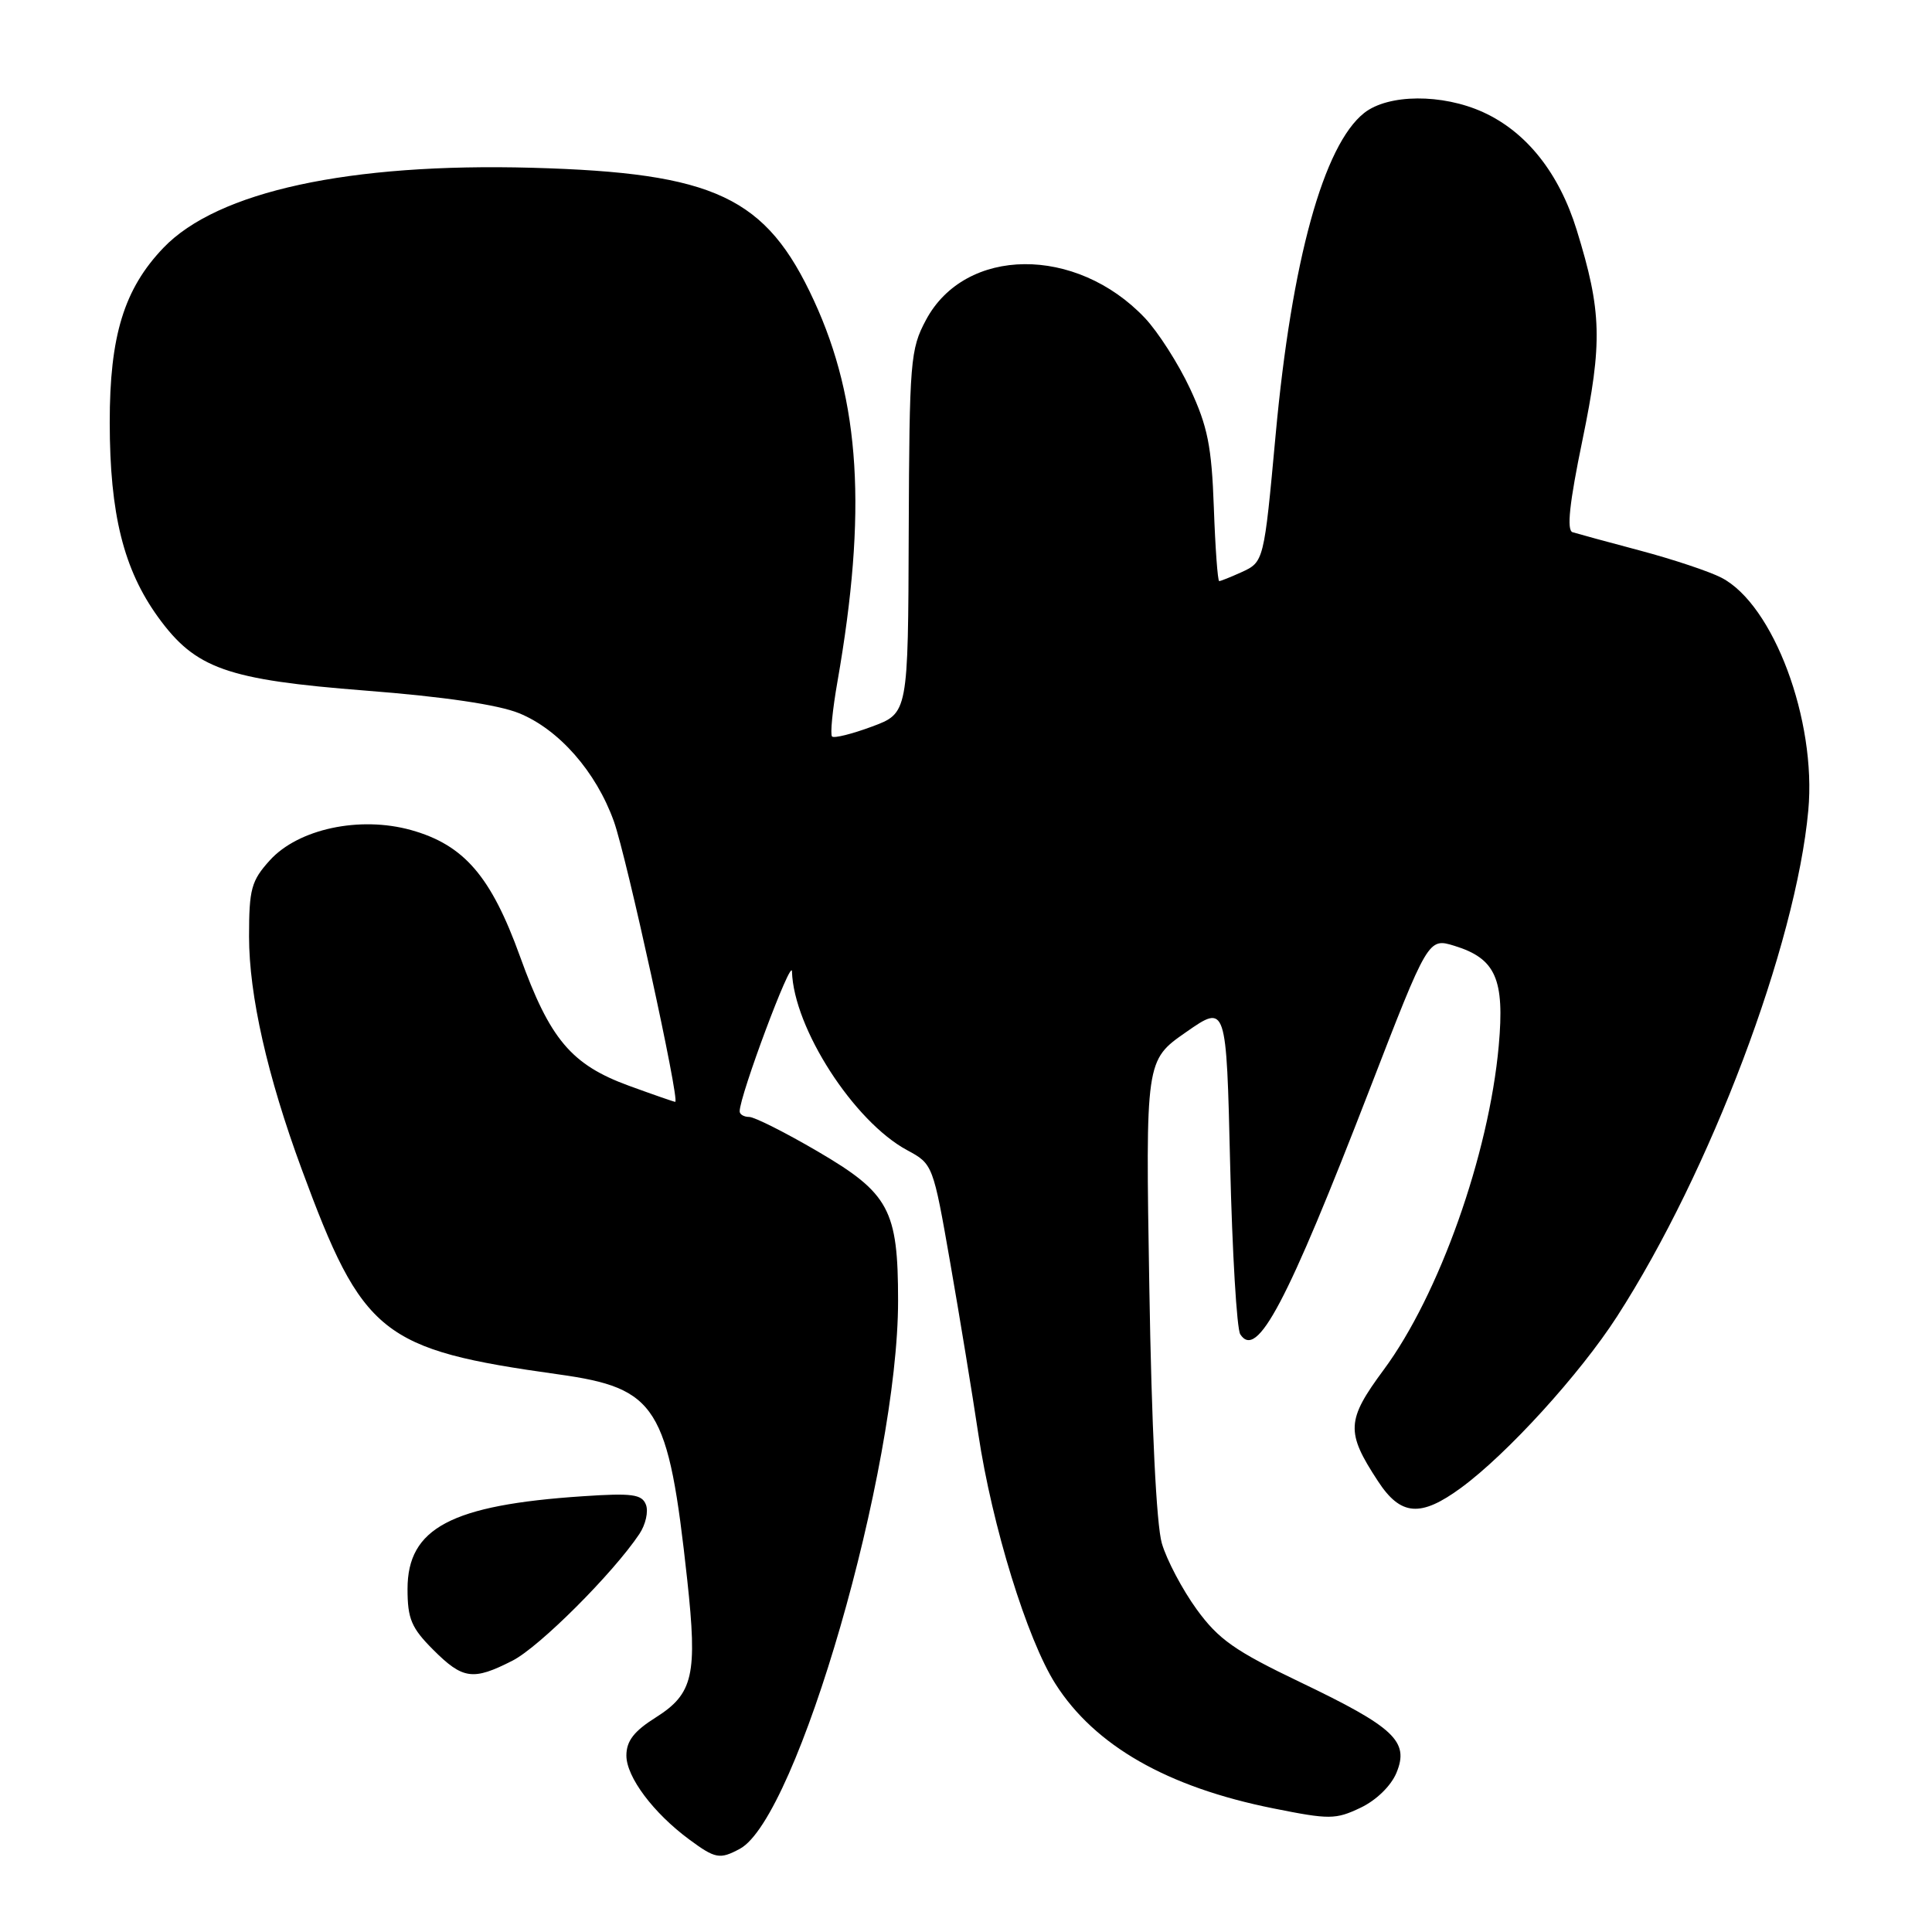 <?xml version="1.0" encoding="UTF-8" standalone="no"?>
<!DOCTYPE svg PUBLIC "-//W3C//DTD SVG 1.1//EN" "http://www.w3.org/Graphics/SVG/1.1/DTD/svg11.dtd" >
<svg xmlns="http://www.w3.org/2000/svg" xmlns:xlink="http://www.w3.org/1999/xlink" version="1.1" viewBox="0 0 256 256">
 <g >
 <path fill="currentColor"
d=" M 98.03 244.98 C 105.63 240.91 119.00 194.62 119.00 172.36 C 119.00 160.29 117.83 158.12 108.35 152.57 C 104.06 150.06 99.97 148.00 99.27 148.00 C 98.57 148.00 98.00 147.66 98.01 147.25 C 98.02 145.16 104.88 126.82 104.94 128.71 C 105.15 136.21 113.14 148.61 120.21 152.41 C 123.61 154.24 123.64 154.33 125.92 167.38 C 127.18 174.59 128.85 184.78 129.63 190.00 C 131.46 202.19 136.10 217.22 139.85 223.12 C 145.06 231.31 154.67 236.81 168.72 239.62 C 176.15 241.11 176.97 241.11 180.27 239.54 C 182.36 238.55 184.32 236.64 185.04 234.90 C 186.76 230.74 184.78 228.88 172.25 222.88 C 163.62 218.75 161.46 217.23 158.56 213.24 C 156.67 210.63 154.59 206.70 153.95 204.50 C 153.23 202.03 152.59 189.01 152.29 170.50 C 151.79 140.50 151.79 140.50 157.15 136.77 C 162.50 133.04 162.50 133.04 163.00 154.27 C 163.28 165.95 163.88 176.08 164.34 176.80 C 166.55 180.22 170.49 172.77 181.47 144.38 C 189.25 124.26 189.25 124.26 192.73 125.33 C 198.19 127.01 199.39 129.73 198.59 138.58 C 197.28 153.02 190.69 171.58 183.35 181.50 C 178.40 188.19 178.31 189.74 182.58 196.25 C 185.59 200.87 188.23 201.08 193.60 197.14 C 199.70 192.67 209.34 182.08 214.26 174.45 C 226.62 155.29 237.97 125.25 239.61 107.37 C 240.71 95.43 234.98 80.11 228.10 76.55 C 226.50 75.72 221.66 74.11 217.34 72.96 C 213.03 71.82 208.99 70.71 208.37 70.52 C 207.57 70.26 207.96 66.64 209.68 58.33 C 212.36 45.34 212.25 41.25 208.92 30.47 C 206.58 22.91 202.26 17.48 196.51 14.86 C 191.09 12.40 183.97 12.45 180.77 14.96 C 175.38 19.21 171.15 34.54 169.03 57.60 C 167.48 74.45 167.47 74.46 164.48 75.83 C 163.06 76.47 161.74 77.00 161.55 77.00 C 161.35 77.00 161.03 72.61 160.84 67.25 C 160.55 59.13 160.02 56.50 157.69 51.50 C 156.15 48.20 153.45 43.98 151.70 42.13 C 142.59 32.52 127.91 32.65 122.70 42.39 C 120.62 46.28 120.50 47.77 120.41 70.50 C 120.33 94.50 120.33 94.50 115.53 96.28 C 112.89 97.26 110.52 97.85 110.25 97.59 C 109.99 97.32 110.31 94.05 110.97 90.30 C 114.90 67.83 114.00 53.17 107.86 39.85 C 101.52 26.08 94.76 22.90 70.50 22.23 C 46.29 21.57 28.81 25.36 21.65 32.84 C 16.44 38.29 14.53 44.50 14.54 56.00 C 14.55 68.13 16.38 75.46 20.96 81.79 C 25.91 88.61 30.03 90.07 48.46 91.51 C 58.79 92.31 66.02 93.38 68.77 94.50 C 74.06 96.65 78.98 102.25 81.34 108.83 C 83.01 113.47 90.13 146.00 89.47 146.00 C 89.31 146.00 86.55 145.04 83.34 143.87 C 75.70 141.08 72.86 137.71 68.91 126.75 C 65.07 116.11 61.50 111.96 54.48 109.99 C 47.67 108.09 39.53 109.83 35.75 114.00 C 33.30 116.71 33.00 117.79 33.00 124.10 C 33.00 131.86 35.43 142.61 39.97 154.91 C 48.07 176.88 50.50 178.83 73.99 182.11 C 87.08 183.94 88.55 186.28 91.06 209.32 C 92.43 221.94 91.86 224.43 86.91 227.56 C 84.00 229.39 83.00 230.69 83.00 232.62 C 83.00 235.46 86.58 240.24 91.34 243.75 C 94.79 246.30 95.38 246.40 98.03 244.98 Z  M 67.92 220.04 C 71.47 218.23 81.23 208.48 84.72 203.26 C 85.55 202.02 85.94 200.28 85.59 199.38 C 85.06 198.00 83.77 197.82 77.23 198.26 C 59.78 199.42 54.00 202.48 54.00 210.55 C 54.00 214.50 54.51 215.71 57.40 218.60 C 61.33 222.53 62.67 222.72 67.92 220.04 Z "/>
</g>
</svg>